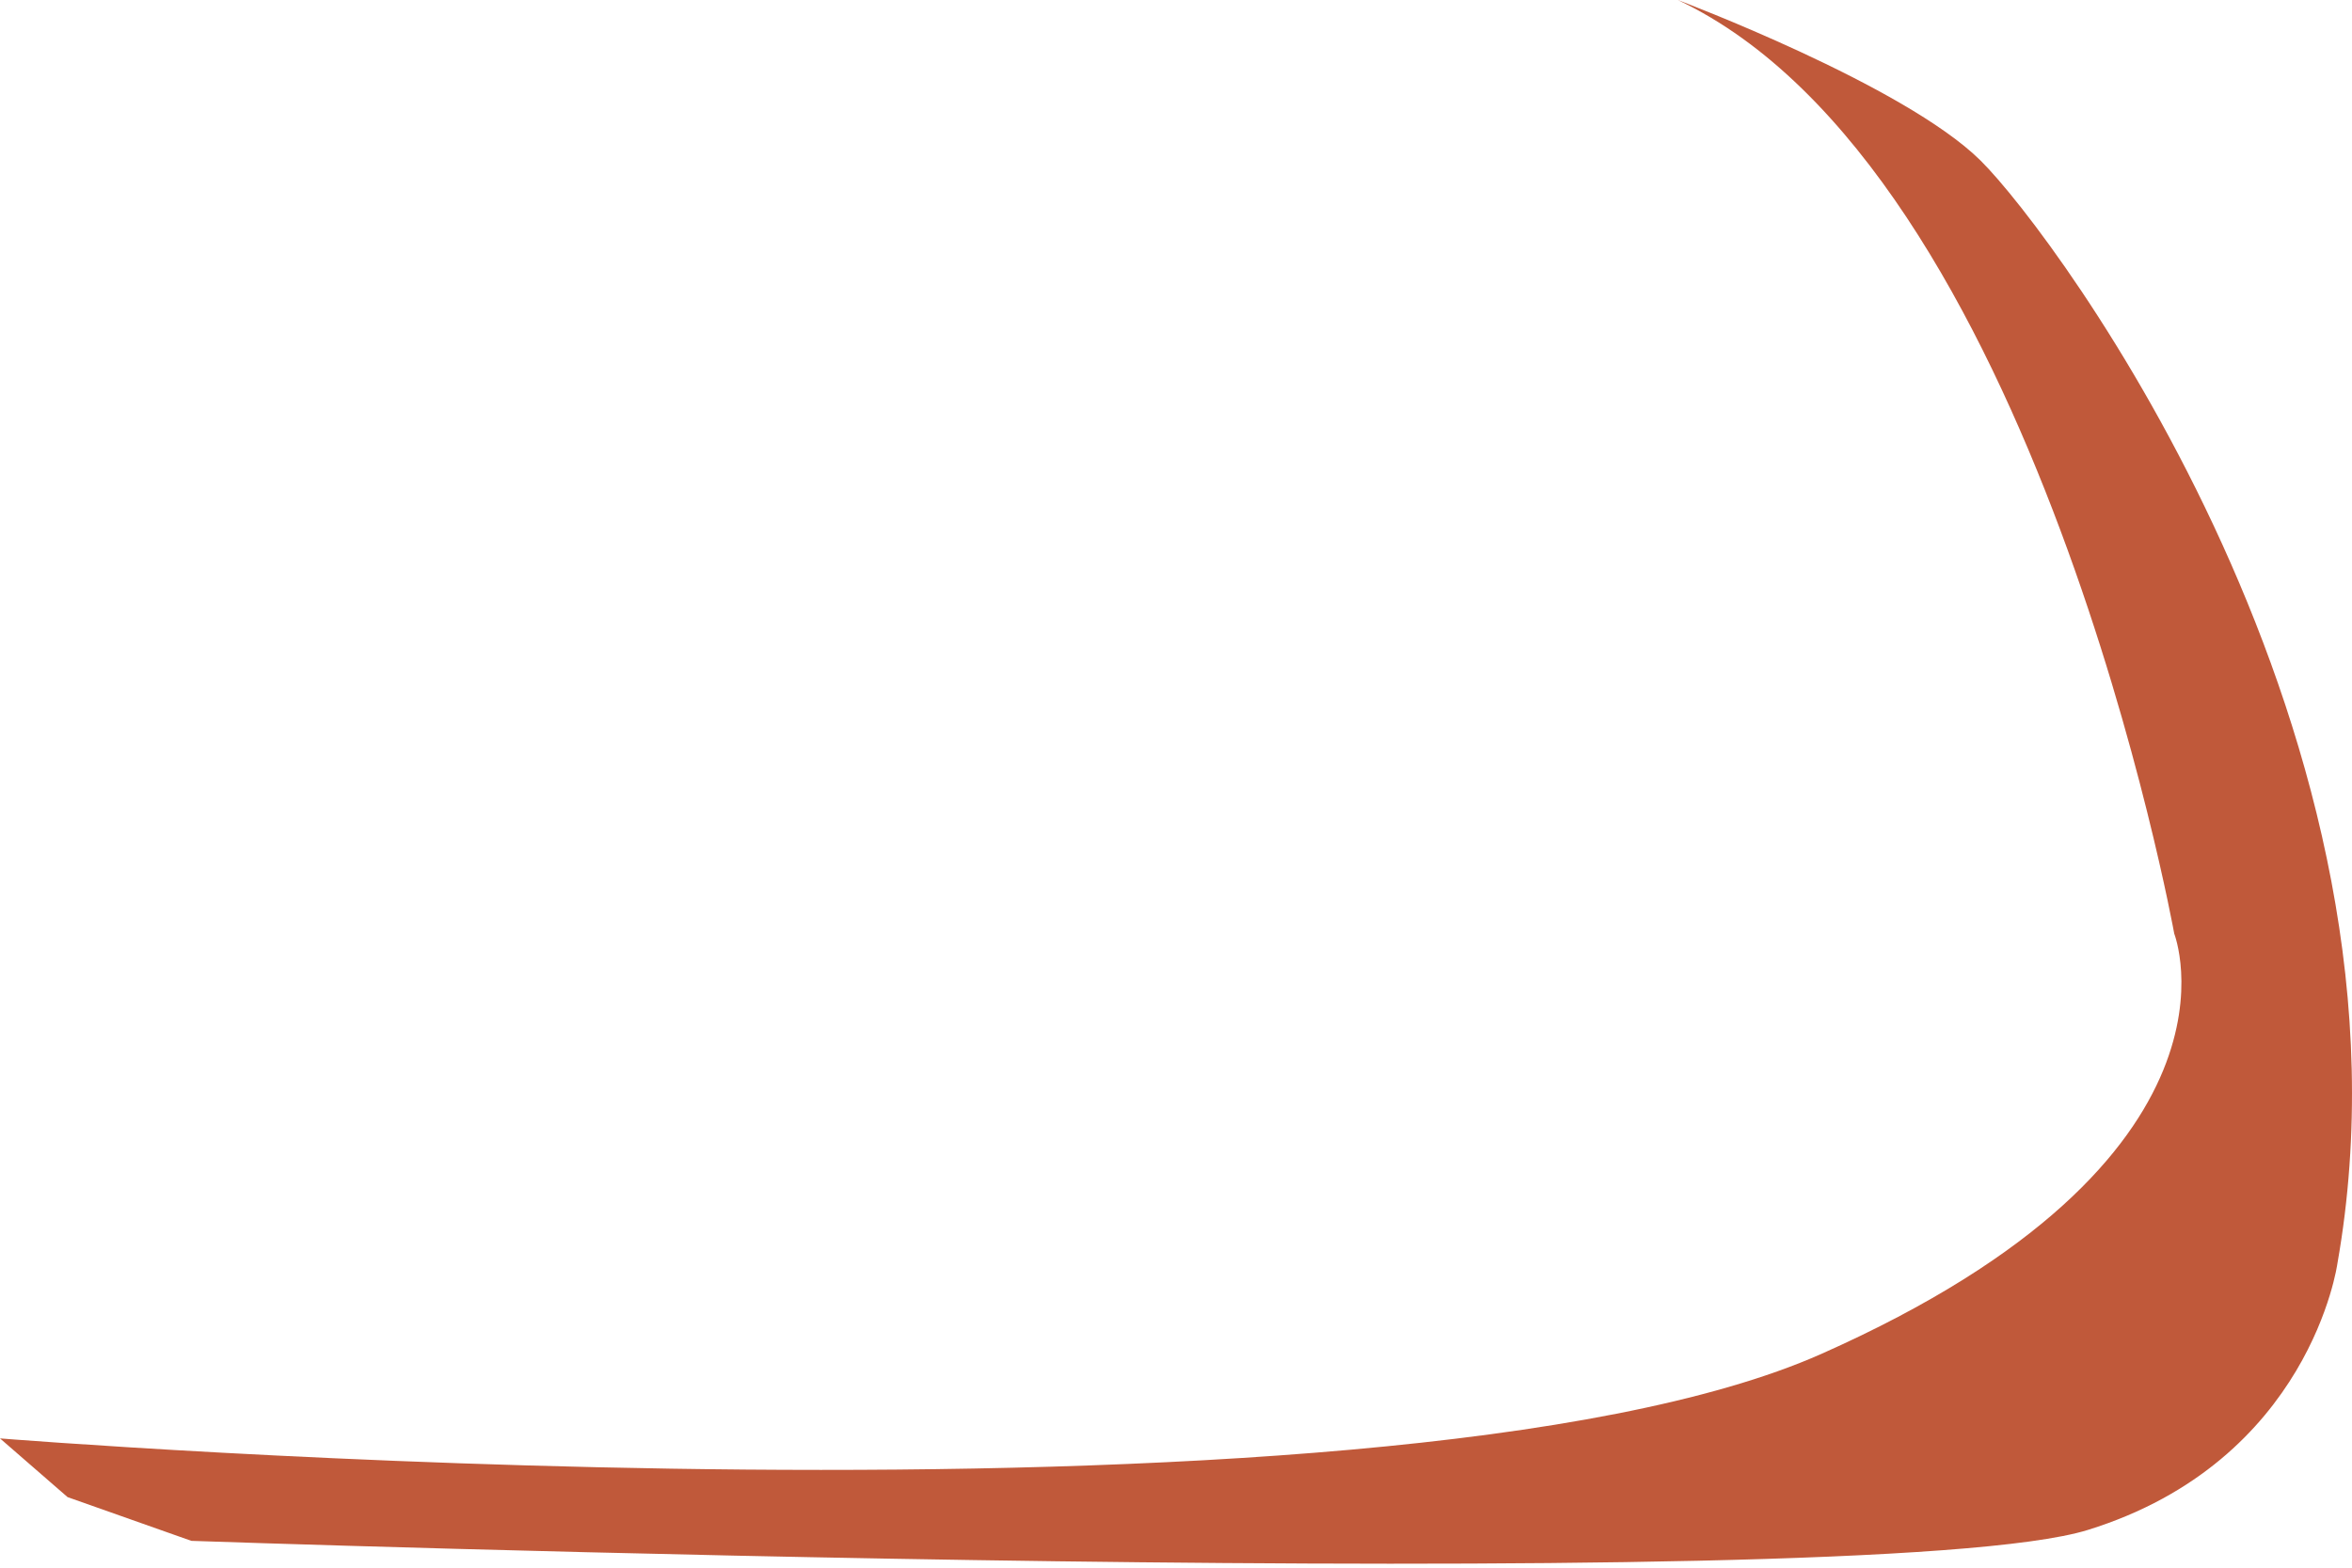 <svg width="90" height="60" viewBox="0 0 90 60" fill="none" xmlns="http://www.w3.org/2000/svg">
<path d="M0 55.052C0 55.052 52.819 59.312 69.697 51.817C86.57 44.323 83.198 35.734 83.198 35.734C83.198 35.734 77.912 6.469 64.2 0C64.2 0 72.862 3.249 75.787 6.145C78.712 9.04 92.975 28.343 89.441 48.362C89.441 48.362 88.41 55.915 79.89 58.556C71.37 61.196 7.323 58.973 7.323 58.973L2.586 57.299L0 55.052Z" fill="#C0593A"/>
</svg>
